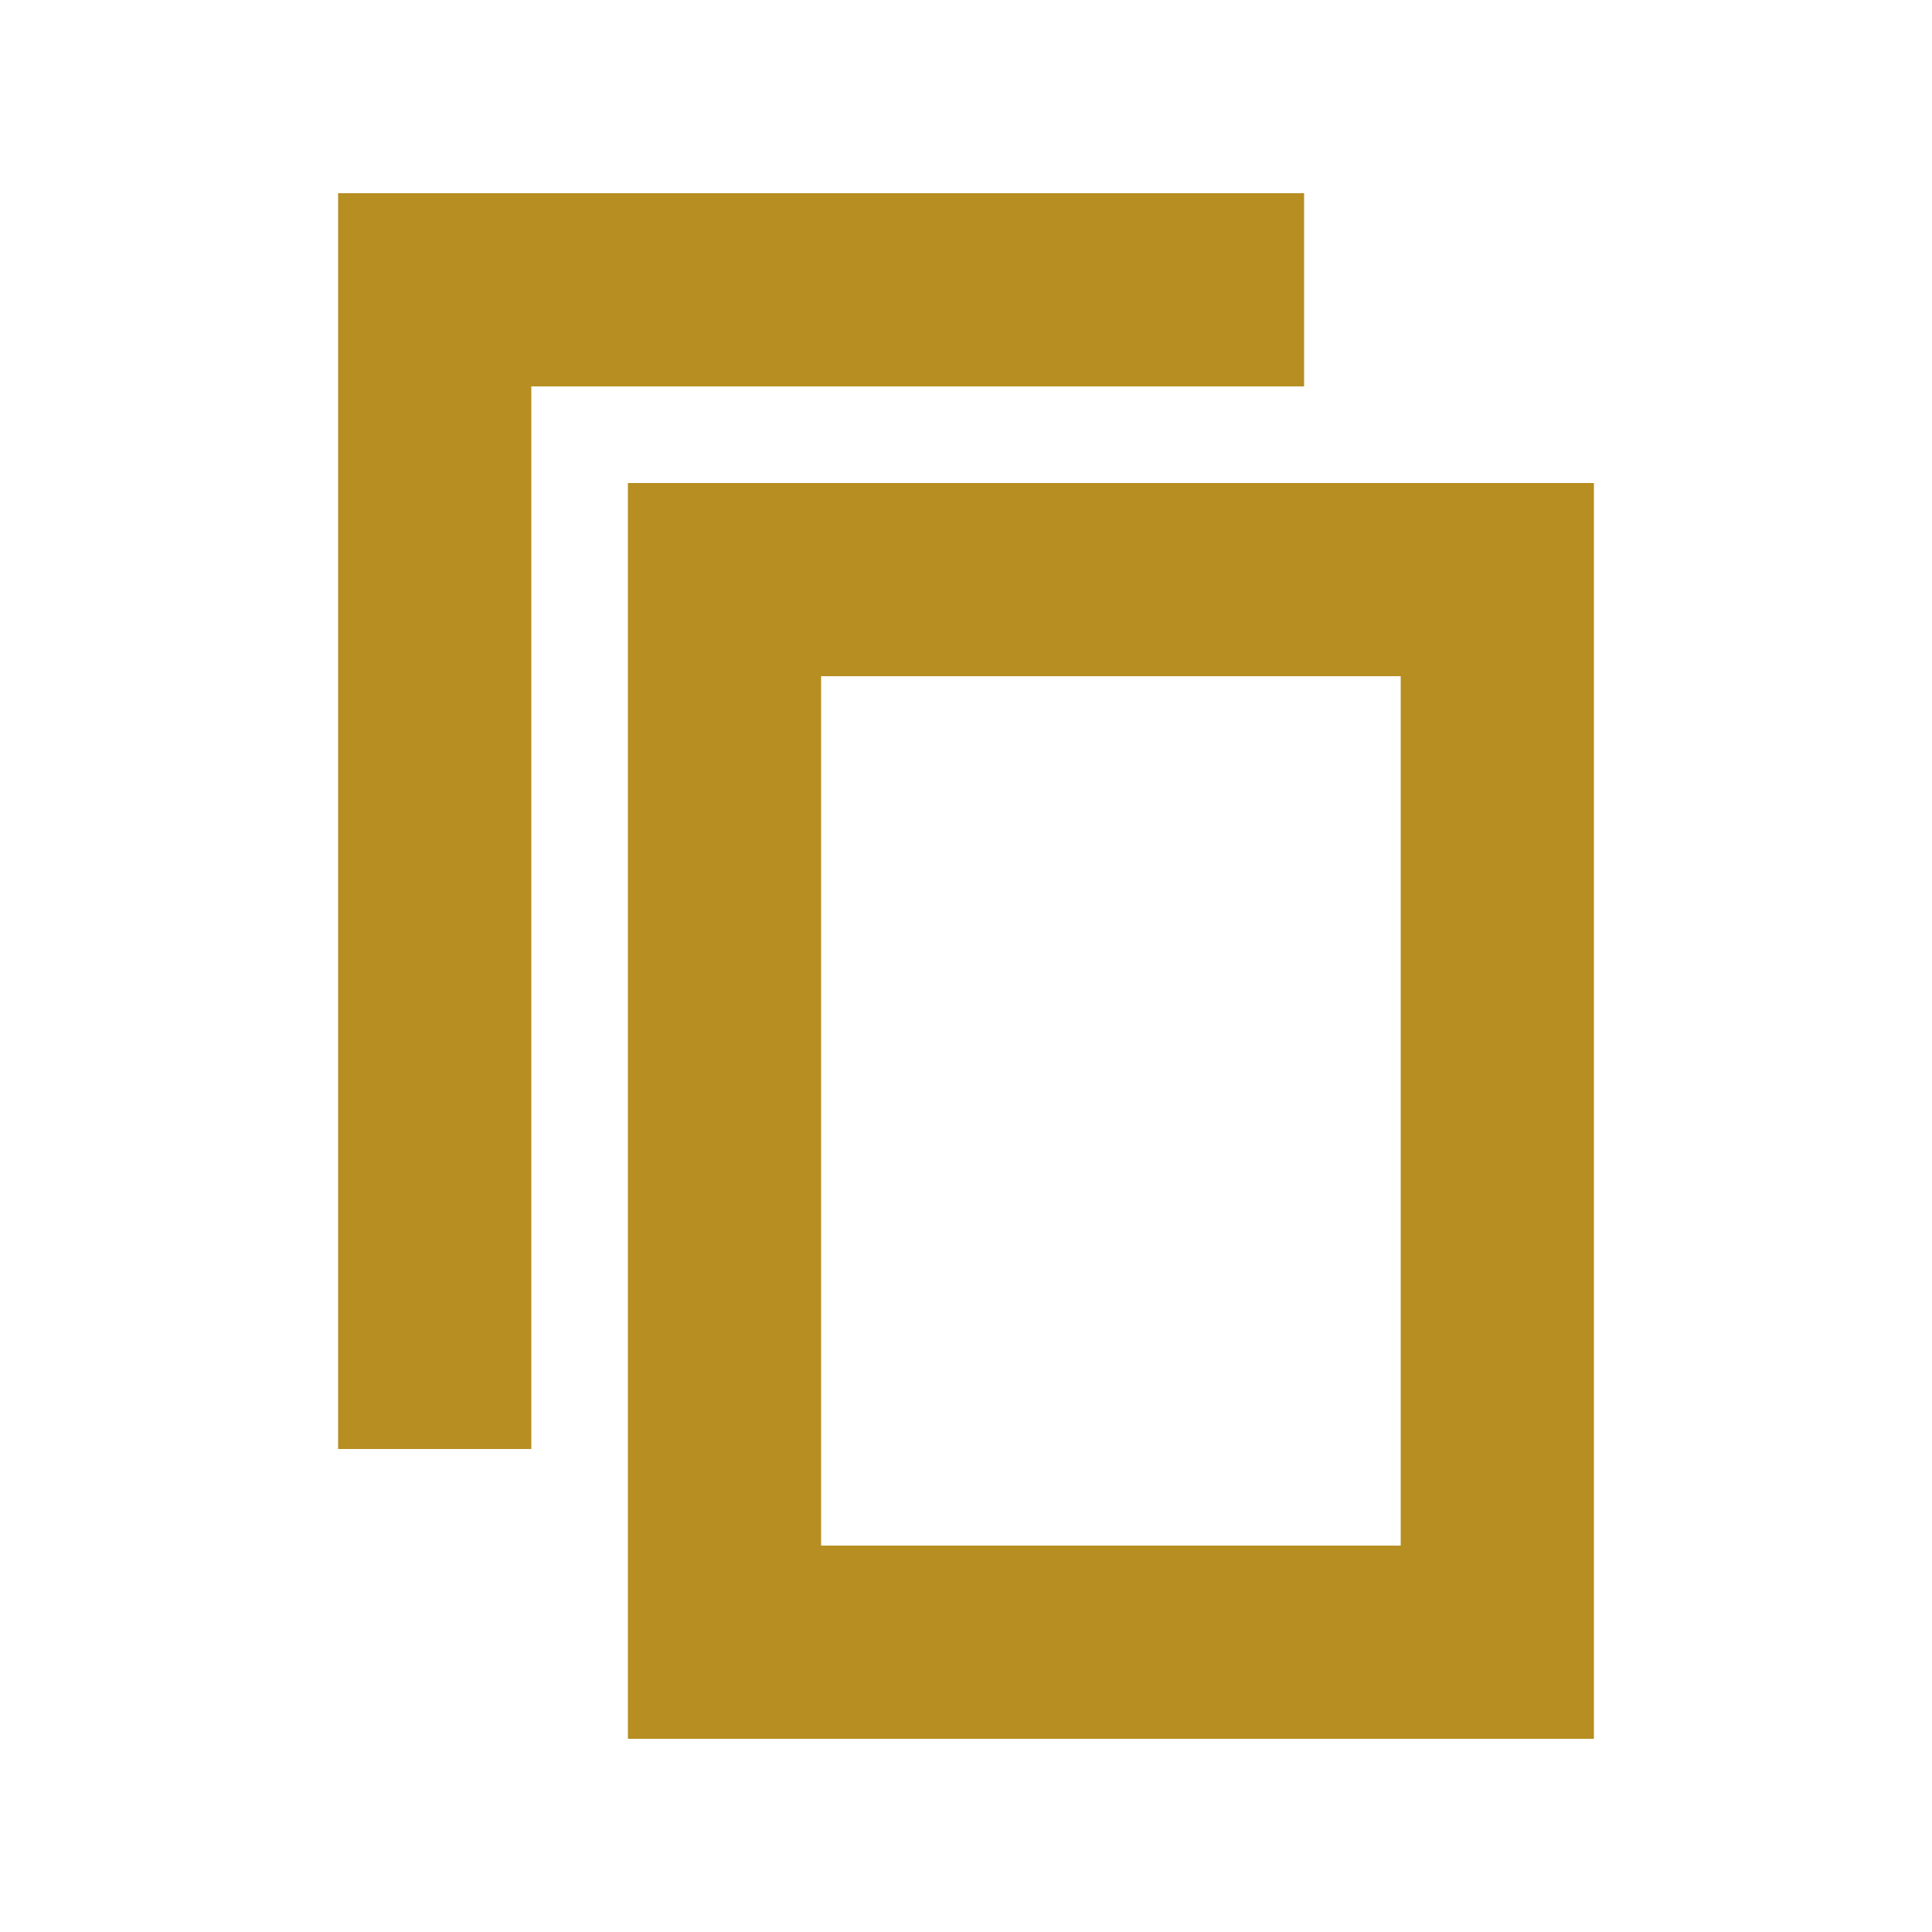 <?xml version="1.0" encoding="UTF-8"?>
<svg id="Capa_10" data-name="Capa 10" xmlns="http://www.w3.org/2000/svg" viewBox="0 0 20 20">
  <defs>
    <style>
      .cls-1 {
        fill: #b68e21;
      }
    </style>
  </defs>
  <g id="Artboard">
    <g id="ic-copy">
      <g id="Group_8993" data-name="Group 8993">
        <polygon id="Path_18959" data-name="Path 18959" class="cls-1" points="5.5 15 3.5 15 3.5 2 13.5 2 13.5 4 5.5 4 5.5 15"/>
      </g>
      <g id="Group_8994" data-name="Group 8994">
        <path id="Path_18960" data-name="Path 18960" class="cls-1" d="m16.5,18H6.5V5h10v13Zm-8-2h6V7h-6v9Z"/>
      </g>
    </g>
  </g>
</svg>